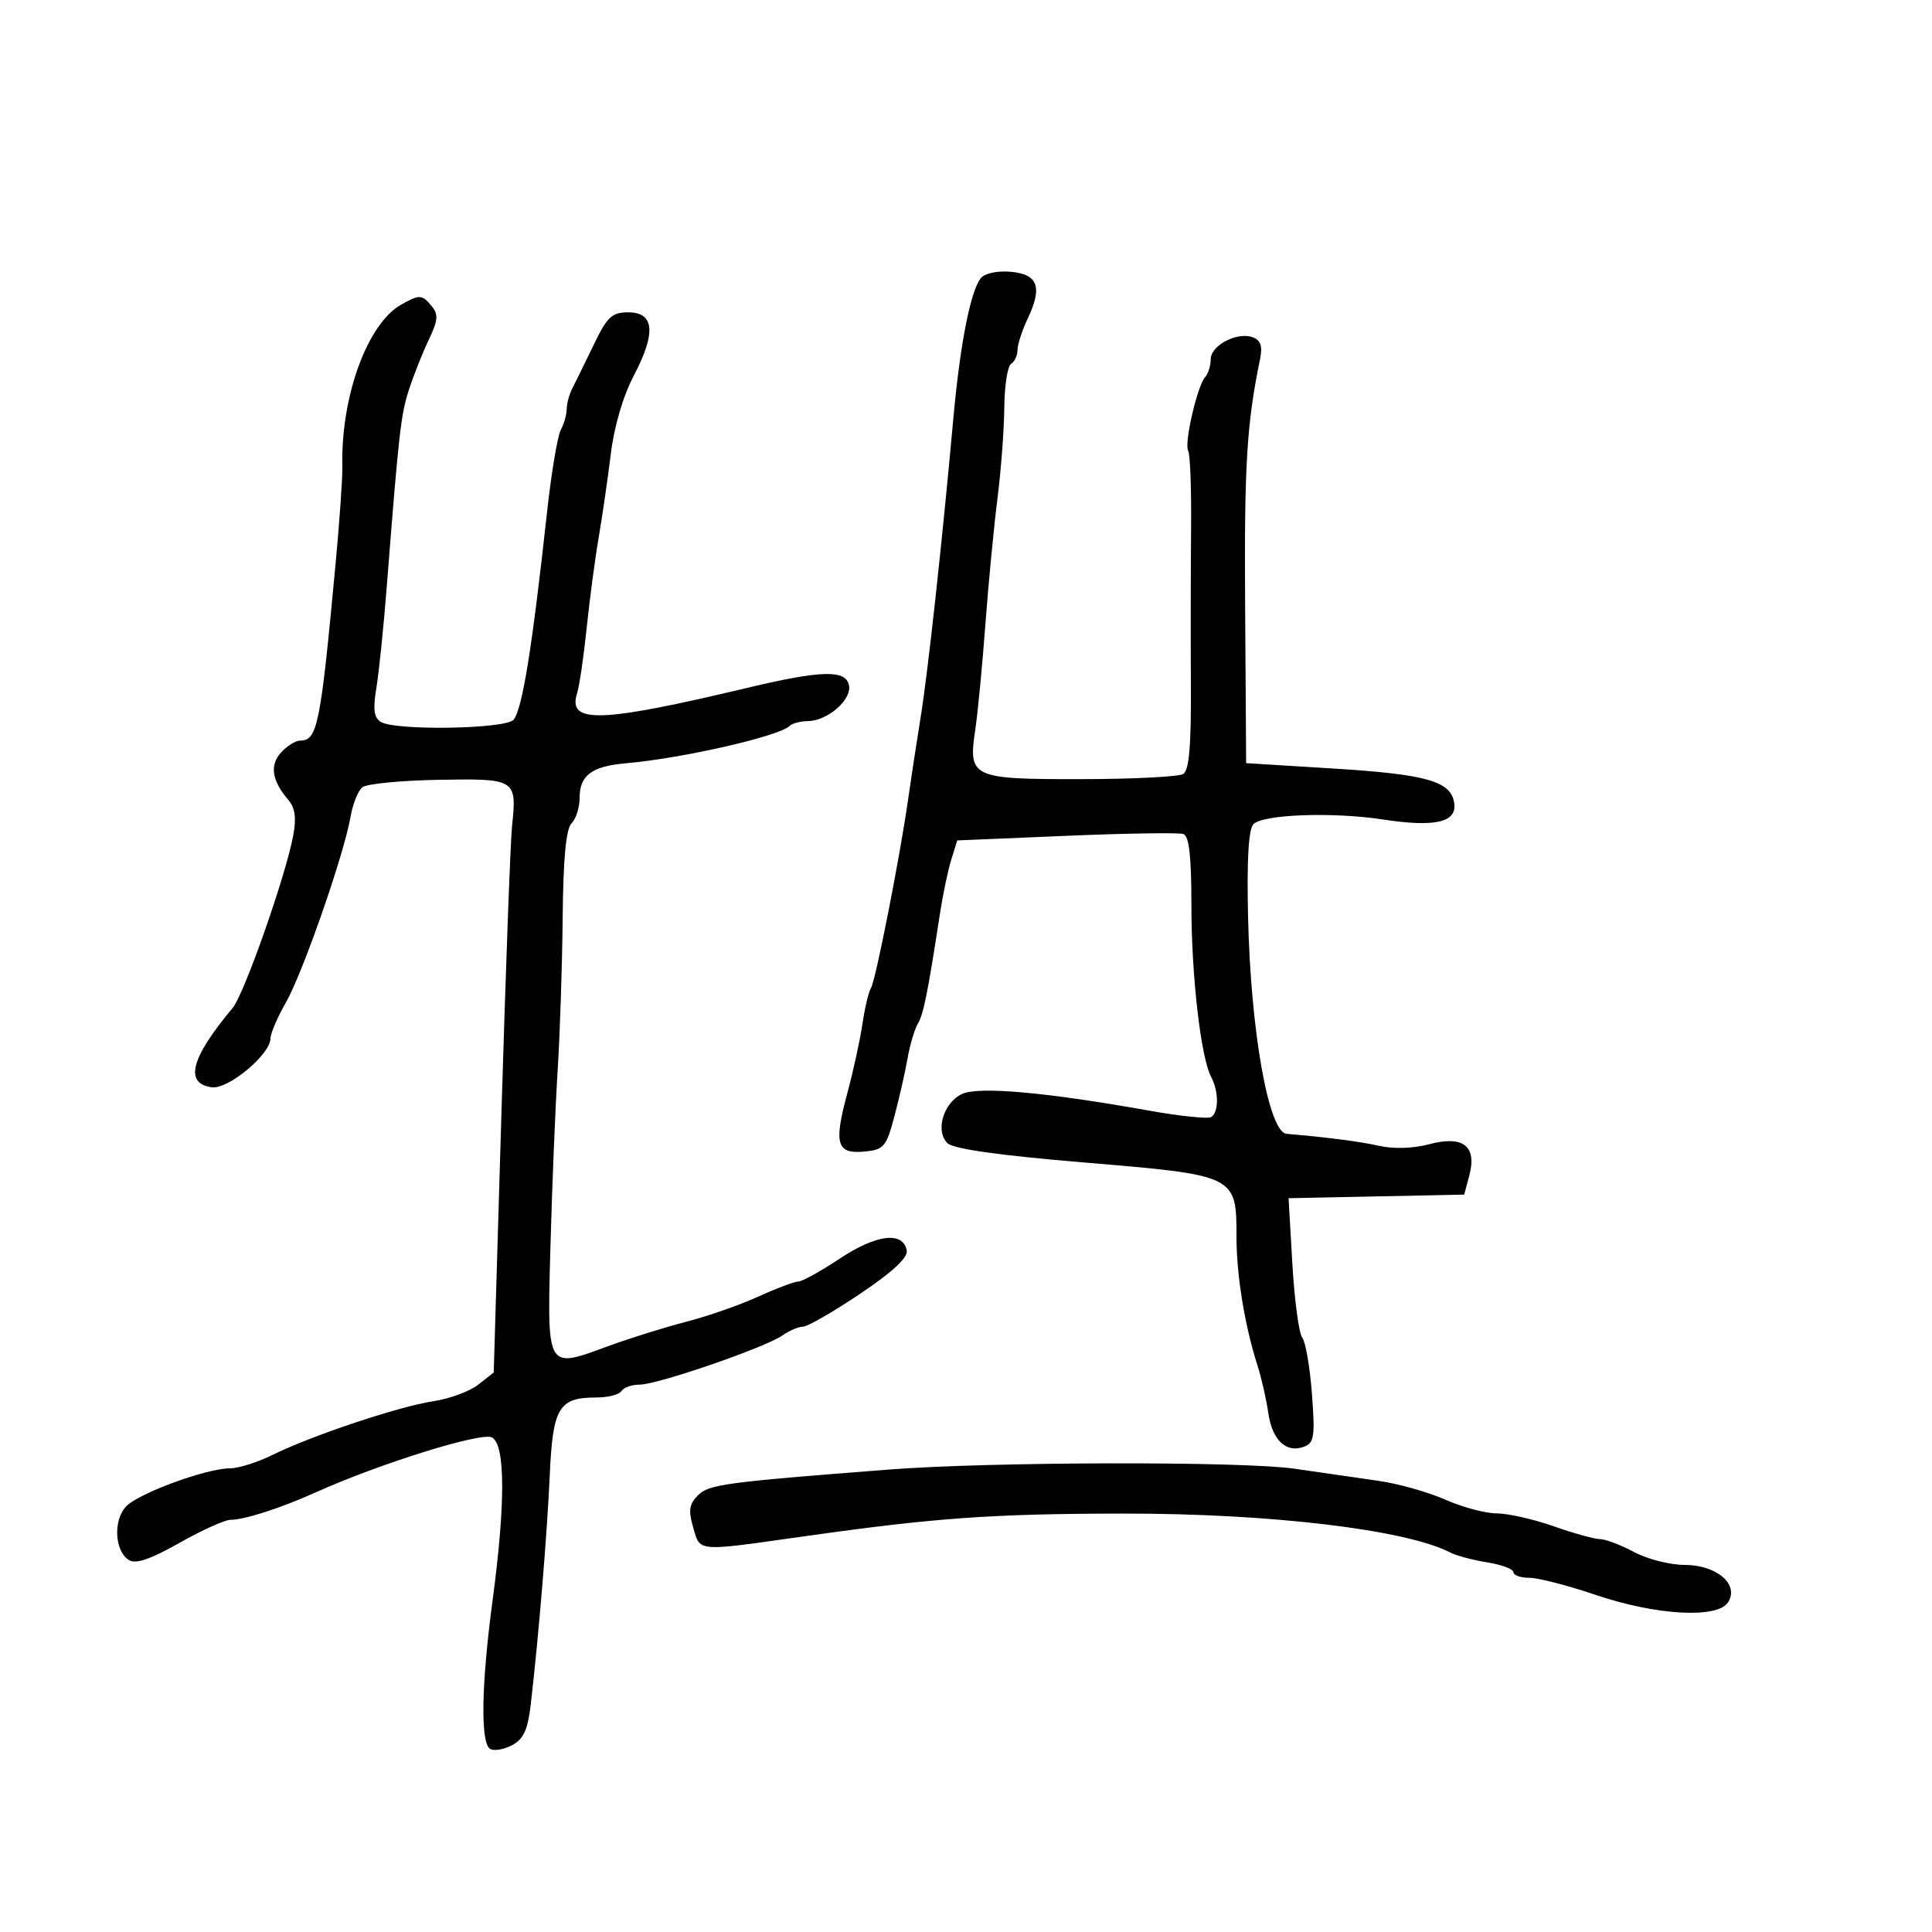 <svg xmlns="http://www.w3.org/2000/svg" width="300" height="300" viewBox="0 0 300 300" version="1.1">
  <defs/>
  <path d="M62.323,47.285 C65.171,45.696 65.519,45.716 67.04,47.548 C68.097,48.822 68.016,49.744 66.581,52.752 C65.622,54.763 64.245,58.229 63.52,60.454 C62.237,64.396 61.933,67.08 60.064,91 C59.57,97.325 58.839,104.458 58.439,106.852 C57.896,110.102 58.065,111.427 59.106,112.087 C61.329,113.494 78.584,113.213 79.759,111.75 C81.116,110.061 82.635,100.62 84.948,79.5 C85.61,73.45 86.568,67.719 87.076,66.764 C87.584,65.809 88,64.34 88,63.5 C88,62.66 88.406,61.191 88.902,60.236 C89.398,59.281 90.888,56.25 92.211,53.5 C94.292,49.179 95.018,48.5 97.559,48.5 C101.62,48.5 101.902,51.682 98.427,58.304 C96.751,61.497 95.37,66.198 94.844,70.5 C94.373,74.35 93.524,80.2 92.957,83.5 C92.39,86.8 91.551,93.122 91.094,97.549 C90.637,101.975 89.968,106.524 89.609,107.657 C88.098,112.417 93.156,112.256 116,106.818 C127.582,104.06 131.348,103.965 131.832,106.416 C132.277,108.67 128.499,111.945 125.417,111.978 C124.271,111.99 123.012,112.322 122.618,112.715 C121.007,114.326 105.988,117.753 97.161,118.524 C91.878,118.985 90,120.401 90,123.922 C90,125.395 89.438,127.162 88.75,127.849 C87.888,128.711 87.46,133.272 87.37,142.538 C87.299,149.929 86.948,160.594 86.591,166.238 C86.234,171.882 85.735,184.053 85.481,193.285 C85.163,204.878 84.975,209.507 86.864,210.624 C88.167,211.393 90.456,210.493 94.371,209.053 C97.742,207.813 103.2,206.106 106.5,205.26 C109.8,204.414 114.834,202.659 117.687,201.361 C120.54,200.062 123.359,199 123.952,199 C124.546,199 127.458,197.388 130.425,195.419 C136.074,191.668 140.225,191.164 140.796,194.161 C141.01,195.283 138.652,197.474 133.537,200.911 C129.37,203.71 125.395,206 124.703,206 C124.011,206 122.557,206.62 121.473,207.378 C118.784,209.255 102.108,215 99.347,215 C98.121,215 96.84,215.45 96.5,216 C96.16,216.55 94.42,217 92.632,217 C86.761,217 85.835,218.537 85.366,229.065 C84.958,238.204 83.64,254.11 82.419,264.628 C81.956,268.618 81.309,270.032 79.507,270.996 C78.233,271.678 76.698,271.931 76.095,271.559 C74.584,270.625 74.738,261.579 76.489,248.5 C78.503,233.448 78.474,224.364 76.406,223.208 C74.813,222.316 59.023,227.235 49,231.745 C43.582,234.183 37.935,236 35.775,236 C34.904,236 31.336,237.614 27.846,239.587 C23.303,242.155 21.074,242.908 20,242.236 C17.826,240.877 17.557,236.147 19.529,233.968 C21.38,231.922 32.036,228 35.742,228 C37.037,228 39.987,227.067 42.298,225.927 C48.427,222.904 61.961,218.383 67.266,217.587 C69.792,217.209 72.941,216.048 74.262,215.008 L76.666,213.118 L77.864,172.809 C78.523,150.639 79.263,130.598 79.509,128.274 C80.279,120.981 80.11,120.874 68.123,121.088 C62.281,121.192 56.949,121.71 56.276,122.239 C55.604,122.768 54.771,124.843 54.427,126.85 C53.434,132.644 47.009,151.096 44.389,155.678 C43.075,157.976 42,160.475 42,161.232 C42,163.727 35.433,169.198 32.875,168.835 C28.585,168.225 29.622,164.302 36.133,156.5 C37.925,154.353 44.381,135.961 45.537,129.71 C46.038,127 45.82,125.433 44.771,124.21 C42.217,121.232 41.844,118.83 43.631,116.855 C44.554,115.835 45.889,115 46.596,115 C49.302,115 49.762,112.706 52.113,87.5 C52.729,80.9 53.199,74.15 53.159,72.5 C52.892,61.641 57.038,50.233 62.323,47.285 Z M152.295,43.199 C152.894,42.446 154.832,42.025 156.906,42.199 C161.178,42.558 161.914,44.554 159.585,49.462 C158.713,51.299 158,53.495 158,54.342 C158,55.189 157.55,56.16 157,56.5 C156.45,56.84 155.976,59.904 155.946,63.309 C155.916,66.714 155.435,73.1 154.876,77.5 C154.318,81.9 153.476,90.675 153.007,97 C152.538,103.325 151.836,110.634 151.448,113.242 C150.327,120.771 150.817,121.003 167.872,120.985 C175.918,120.976 183.061,120.613 183.748,120.177 C184.646,119.606 184.974,115.764 184.919,106.442 C184.878,99.324 184.892,88.416 184.951,82.202 C185.01,75.988 184.808,70.499 184.502,70.004 C183.835,68.923 185.91,59.898 187.136,58.55 C187.611,58.028 188,56.78 188,55.779 C188,53.623 192.16,51.464 194.548,52.38 C195.768,52.848 196.071,53.768 195.661,55.762 C193.585,65.866 193.201,72.197 193.342,94 L193.5,118.5 L207,119.335 C221.6,120.239 225.327,121.306 225.815,124.724 C226.24,127.702 222.818,128.484 214.764,127.251 C206.971,126.057 196.151,126.446 194.637,127.974 C193.871,128.748 193.597,133.426 193.797,142.311 C194.196,160.088 196.989,175.825 199.785,176.06 C205.998,176.584 211.197,177.259 214.18,177.929 C216.426,178.434 219.459,178.333 221.94,177.671 C227.186,176.27 229.369,177.971 228.156,182.513 L227.359,185.5 L213.723,185.778 L200.087,186.056 L200.68,196.278 C201.005,201.9 201.693,207.035 202.209,207.69 C202.724,208.344 203.402,212.271 203.715,216.417 C204.215,223.031 204.068,224.037 202.507,224.636 C199.731,225.701 197.552,223.651 196.937,219.394 C196.628,217.252 195.87,213.925 195.253,212 C193.274,205.826 192,198.006 192,192.034 C192,182.51 191.945,182.483 168.5,180.524 C155.098,179.403 148.045,178.409 147.12,177.511 C145.176,175.62 146.51,171.18 149.422,169.854 C152.014,168.672 162.577,169.618 178.326,172.441 C183.181,173.312 187.568,173.767 188.076,173.453 C189.265,172.718 189.263,169.464 188.072,167.236 C186.462,164.223 185,151.511 185,140.526 C185,132.952 184.644,129.814 183.75,129.505 C183.063,129.267 174.881,129.393 165.57,129.786 L148.639,130.5 L147.707,133.5 C147.194,135.15 146.396,138.975 145.933,142 C144.081,154.102 143.383,157.571 142.52,158.968 C142.024,159.77 141.295,162.243 140.901,164.463 C140.507,166.684 139.58,170.75 138.842,173.5 C137.612,178.084 137.229,178.526 134.243,178.814 C129.92,179.231 129.444,177.641 131.552,169.827 C132.491,166.347 133.556,161.473 133.919,158.996 C134.281,156.518 134.88,154.004 135.248,153.408 C135.973,152.235 139.771,132.916 141.03,124 C141.457,120.975 142.316,115.35 142.939,111.5 C144.082,104.435 146.284,84.331 148.032,65 C149.072,53.496 150.691,45.219 152.295,43.199 Z M138,228.193 C153.746,226.971 192.957,226.887 201,228.059 C205.125,228.659 211.001,229.508 214.058,229.944 C217.115,230.38 221.785,231.696 224.435,232.868 C227.086,234.041 230.675,235 232.412,235 C234.148,235 238.13,235.9 241.26,237 C244.389,238.1 247.638,239 248.479,239 C249.319,239 251.686,239.9 253.739,241 C255.791,242.1 259.32,243 261.58,243 C266.582,243 270.11,246.037 268.328,248.809 C266.676,251.377 257.138,250.836 247.729,247.64 C243.455,246.188 238.842,245 237.479,245 C236.116,245 235,244.608 235,244.128 C235,243.648 233.18,242.965 230.956,242.609 C228.732,242.253 226.145,241.565 225.206,241.079 C218.313,237.509 197.203,234.996 174.364,235.027 C154.051,235.055 145.209,235.685 125,238.543 C112.796,240.269 109.739,240.791 108.579,239.546 C108.119,239.053 107.957,238.281 107.641,237.196 C106.867,234.537 107.01,233.561 108.375,232.196 C110.072,230.498 112.45,230.177 138,228.193 Z"/>
</svg>

